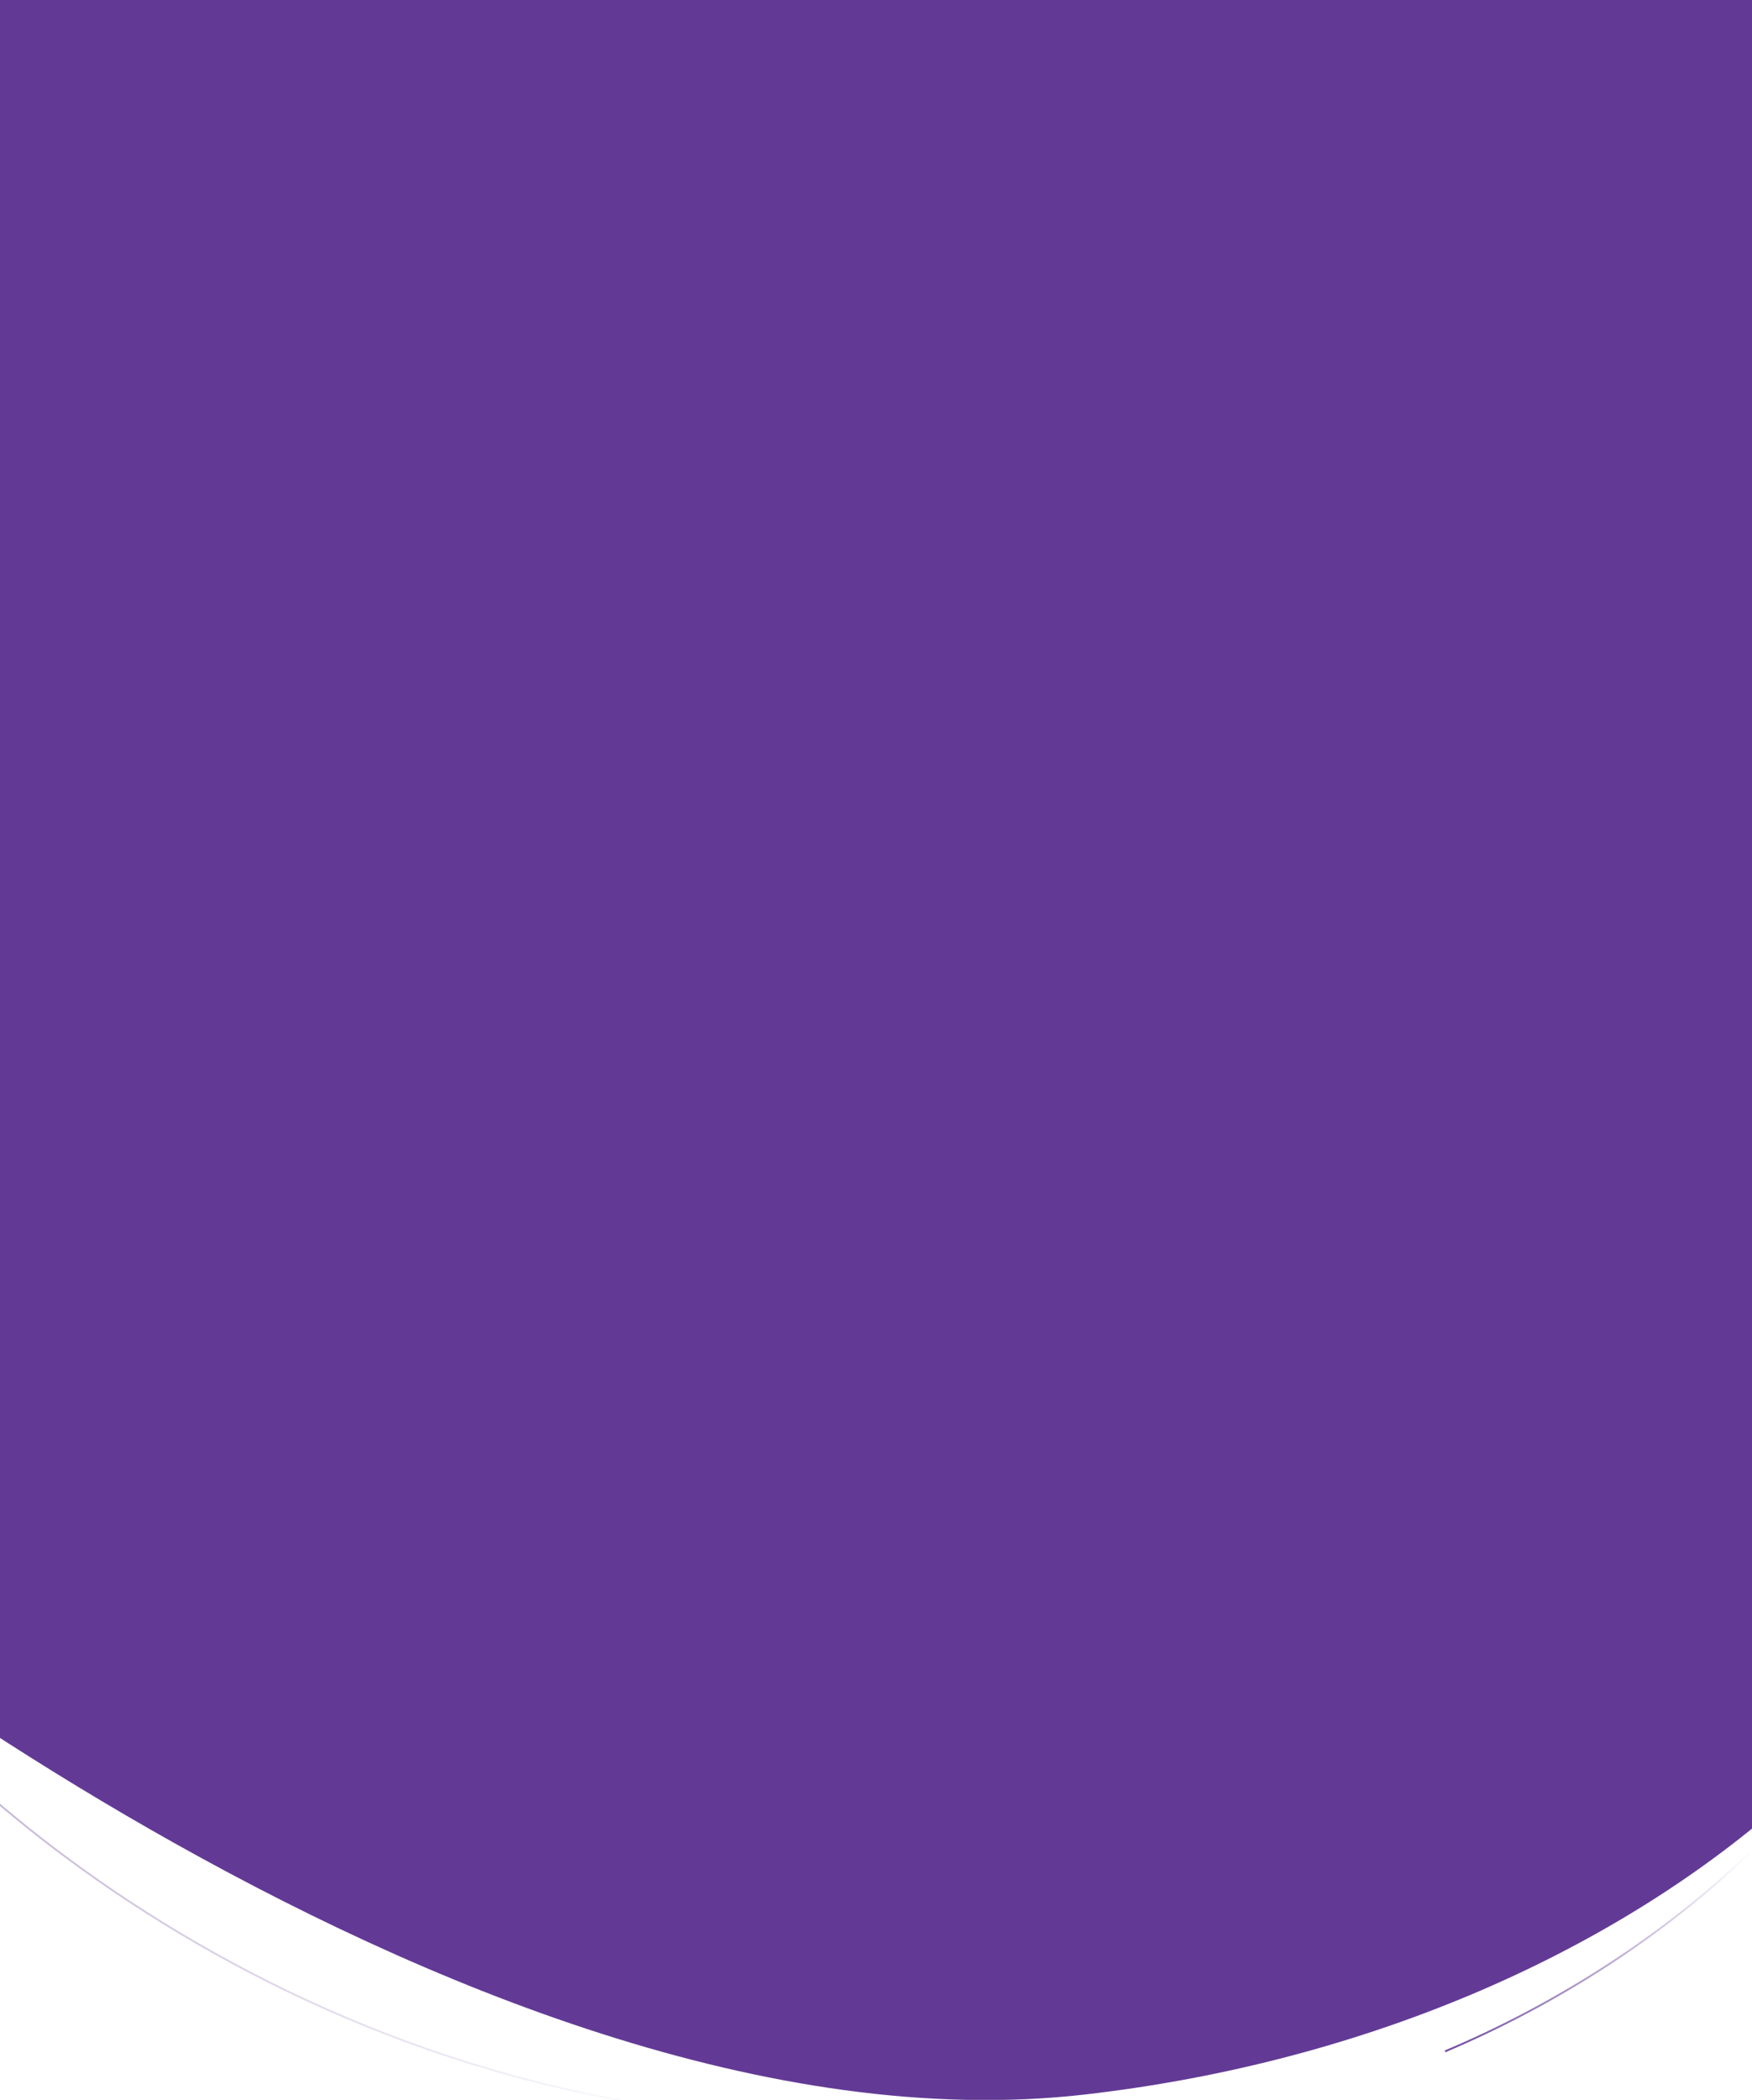 <svg width="1920" height="2300" viewBox="0 0 1920 2300" fill="none" xmlns="http://www.w3.org/2000/svg">
<g filter="url(#filter0_f_0_3730)">
<path d="M1570.41 -208.083C901.156 -337.068 -76.081 686.685 -76.081 686.685C-76.081 686.685 459.42 1897.98 1139.26 2029.01C1757.01 2148.07 2354.32 1743.8 2473.38 1126.04C2592.44 508.284 2188.16 -89.023 1570.41 -208.083Z" fill="url(#paint0_linear_0_3730)"/>
</g>
<path d="M227.006 -237.999C-450.244 -160.314 -341.567 1655.41 -341.567 1655.41C-341.567 1655.41 500.9 2373.08 1188.86 2294.16C1814 2222.45 2279.5 1804.48 2228.58 1360.59C3075 -306 852.144 -309.707 227.006 -237.999Z" fill="#623A95"/>
<path d="M1583.59 2246.9C1694.32 2200.27 1834.63 2119.2 1950.42 1996.11" stroke="url(#paint1_linear_0_3730)" stroke-width="2"/>
<path opacity="0.5" d="M-194.291 1758.93C-126.434 1892.76 276.925 2302.71 885.212 2322.5" stroke="url(#paint2_linear_0_3730)" stroke-width="2"/>
<defs>
<filter id="filter0_f_0_3730" x="-240.081" y="-383.323" width="2898.25" height="2597.13" filterUnits="userSpaceOnUse" color-interpolation-filters="sRGB">
<feFlood flood-opacity="0" result="BackgroundImageFix"/>
<feBlend mode="normal" in="SourceGraphic" in2="BackgroundImageFix" result="shape"/>
<feGaussianBlur stdDeviation="82" result="effect1_foregroundBlur_0_3730"/>
</filter>
<linearGradient id="paint0_linear_0_3730" x1="1312.33" y1="1490.45" x2="359.073" y2="306.027" gradientUnits="userSpaceOnUse">
<stop stop-color="#623A95"/>
<stop offset="1" stop-color="#9061CD"/>
</linearGradient>
<linearGradient id="paint1_linear_0_3730" x1="1555.4" y1="2032.46" x2="1920.27" y2="2026.05" gradientUnits="userSpaceOnUse">
<stop stop-color="#623A95"/>
<stop offset="1" stop-color="#623A95" stop-opacity="0"/>
</linearGradient>
<linearGradient id="paint2_linear_0_3730" x1="-291.385" y1="1838.5" x2="797.569" y2="2170.39" gradientUnits="userSpaceOnUse">
<stop stop-color="#623A95"/>
<stop offset="1" stop-color="#623A95" stop-opacity="0"/>
</linearGradient>
</defs>
</svg>
